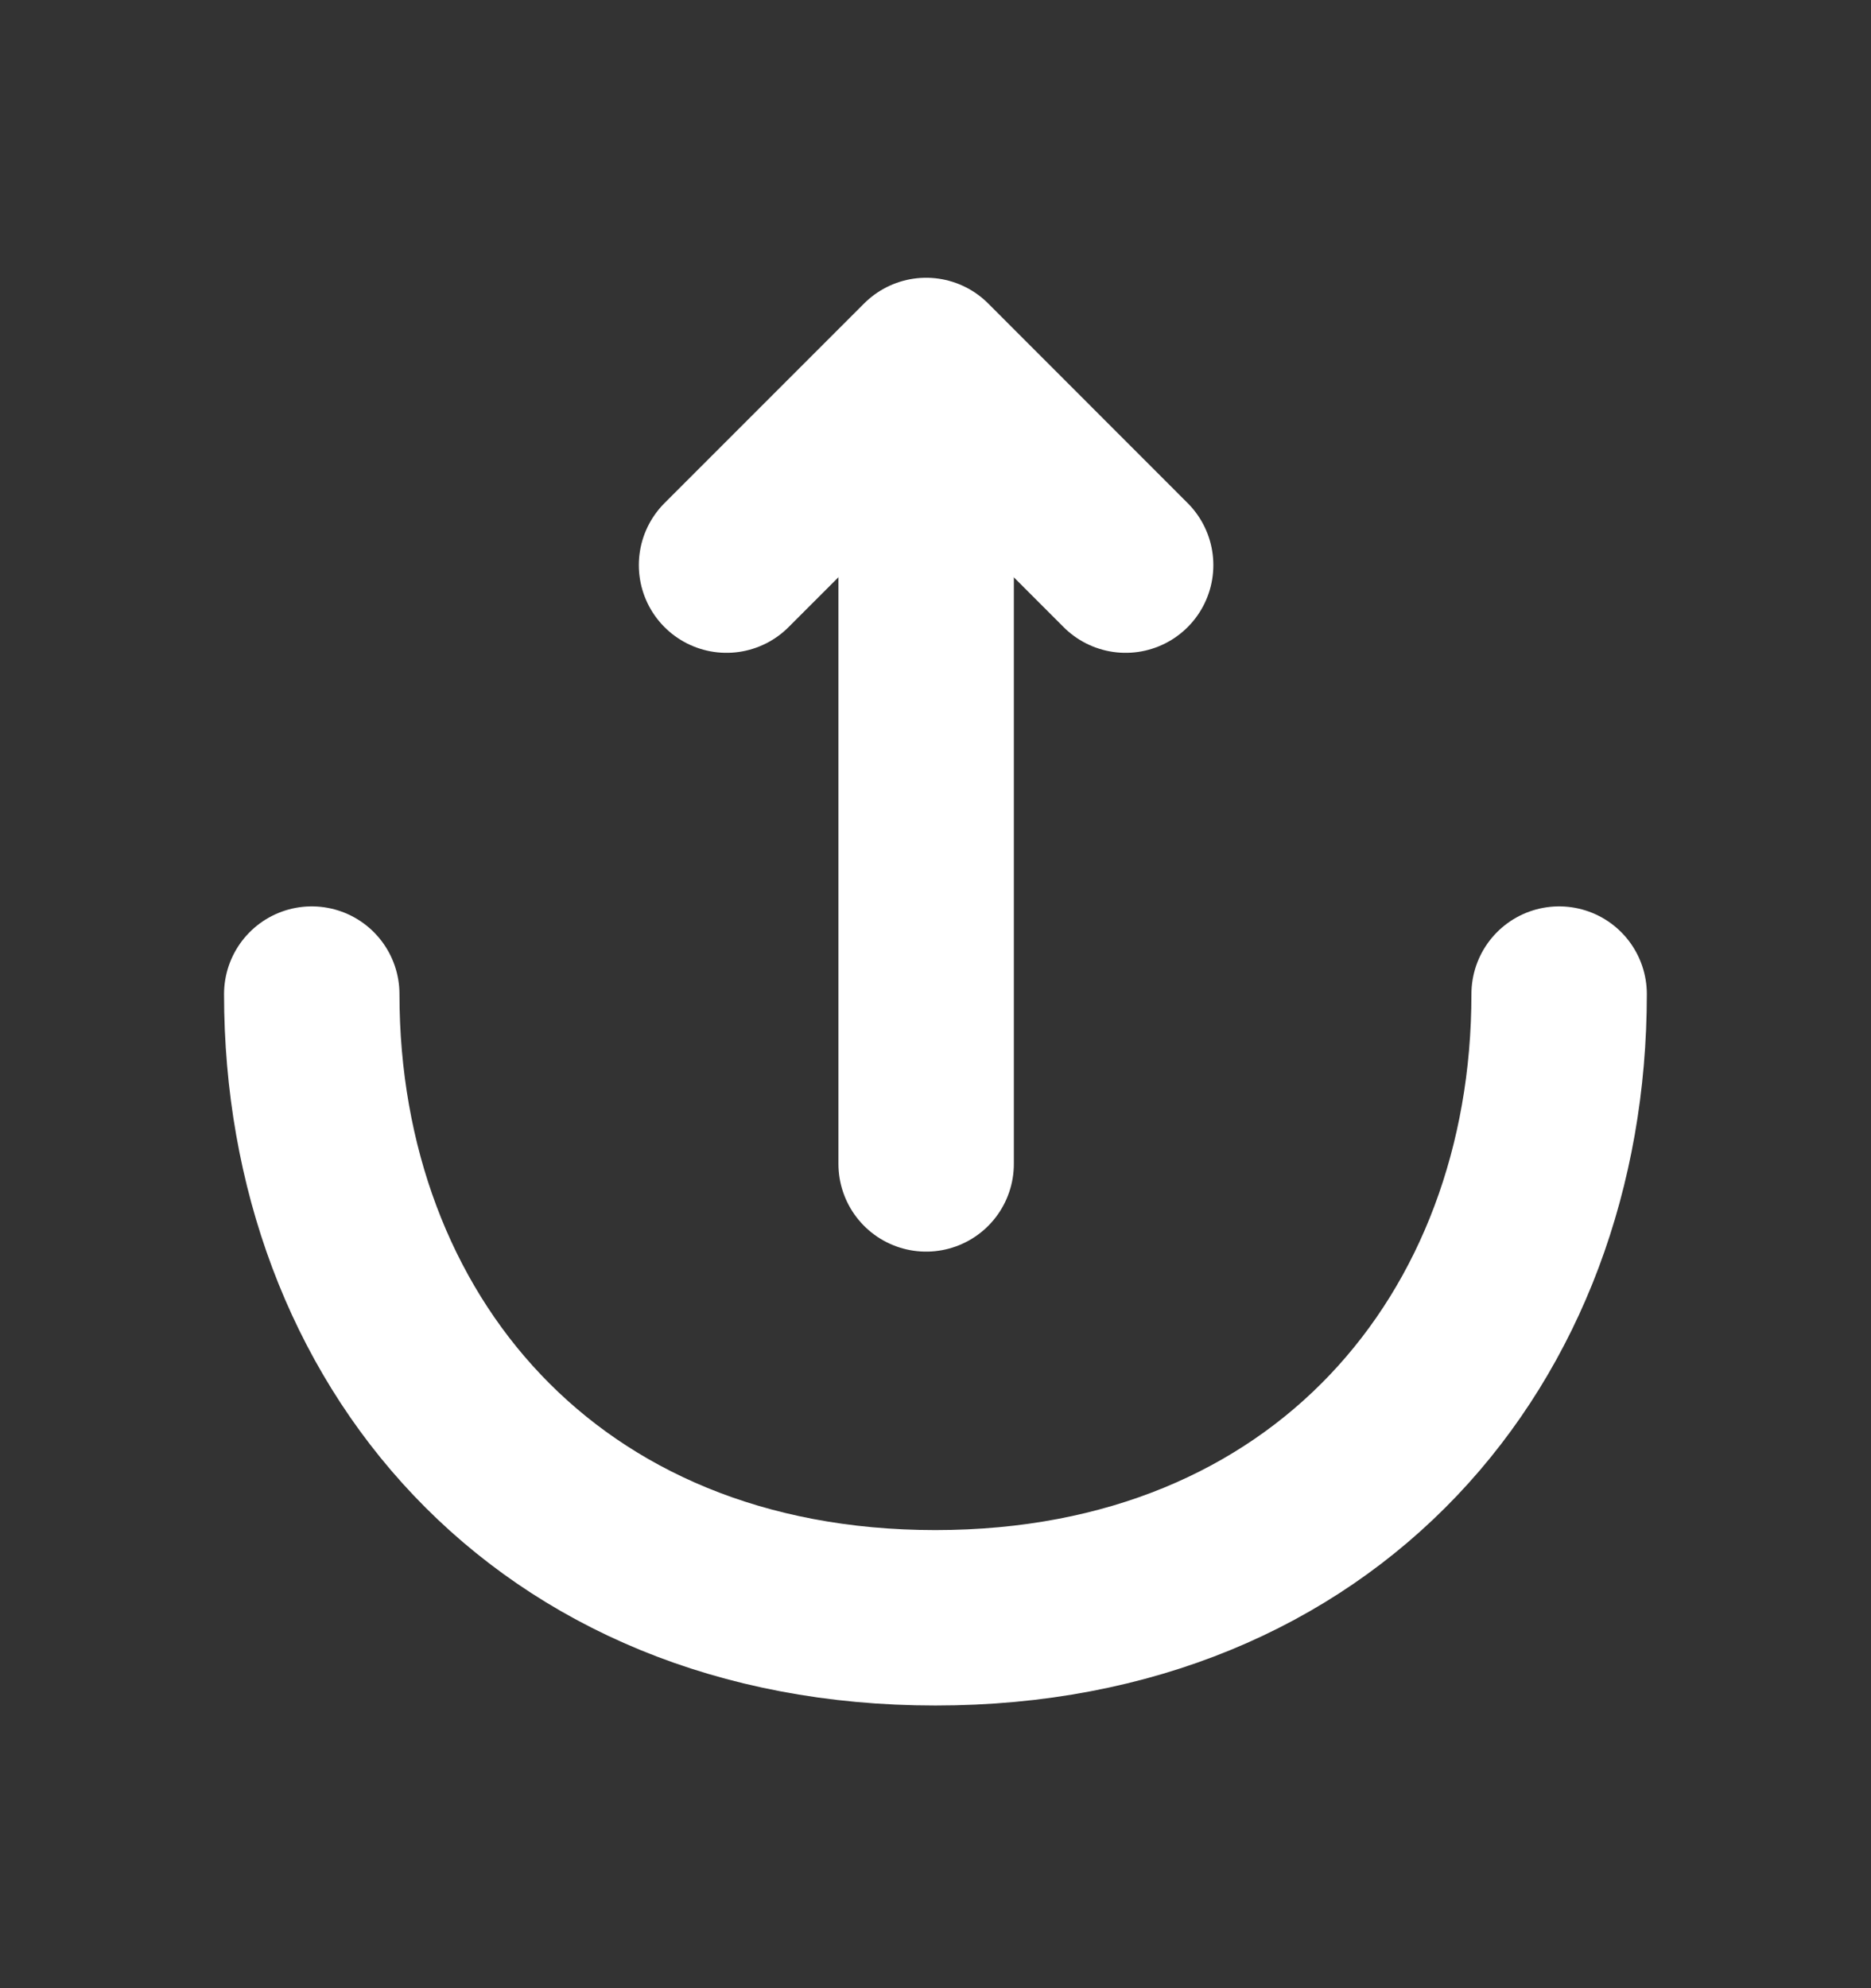 <svg width="16" height="17" viewBox="0 0 16 17" fill="none" xmlns="http://www.w3.org/2000/svg">
<rect x="0" y="0" width="16" height="17" fill="#333333" stroke="none"/>
<path d="M6.213 4.832L7.92 3.125L9.626 4.832" stroke="white" stroke-width="1.5" stroke-miterlimit="10" stroke-linecap="round" stroke-linejoin="round"/>
<path d="M7.92 9.952V3.172" stroke="white" stroke-width="1.5" stroke-miterlimit="10" stroke-linecap="round" stroke-linejoin="round"/>
<path d="M2.666 8.5C2.666 11.447 4.666 13.833 7.999 13.833C11.333 13.833 13.333 11.447 13.333 8.5" stroke="white" stroke-width="1.5" stroke-miterlimit="10" stroke-linecap="round" stroke-linejoin="round"/>
</svg>
